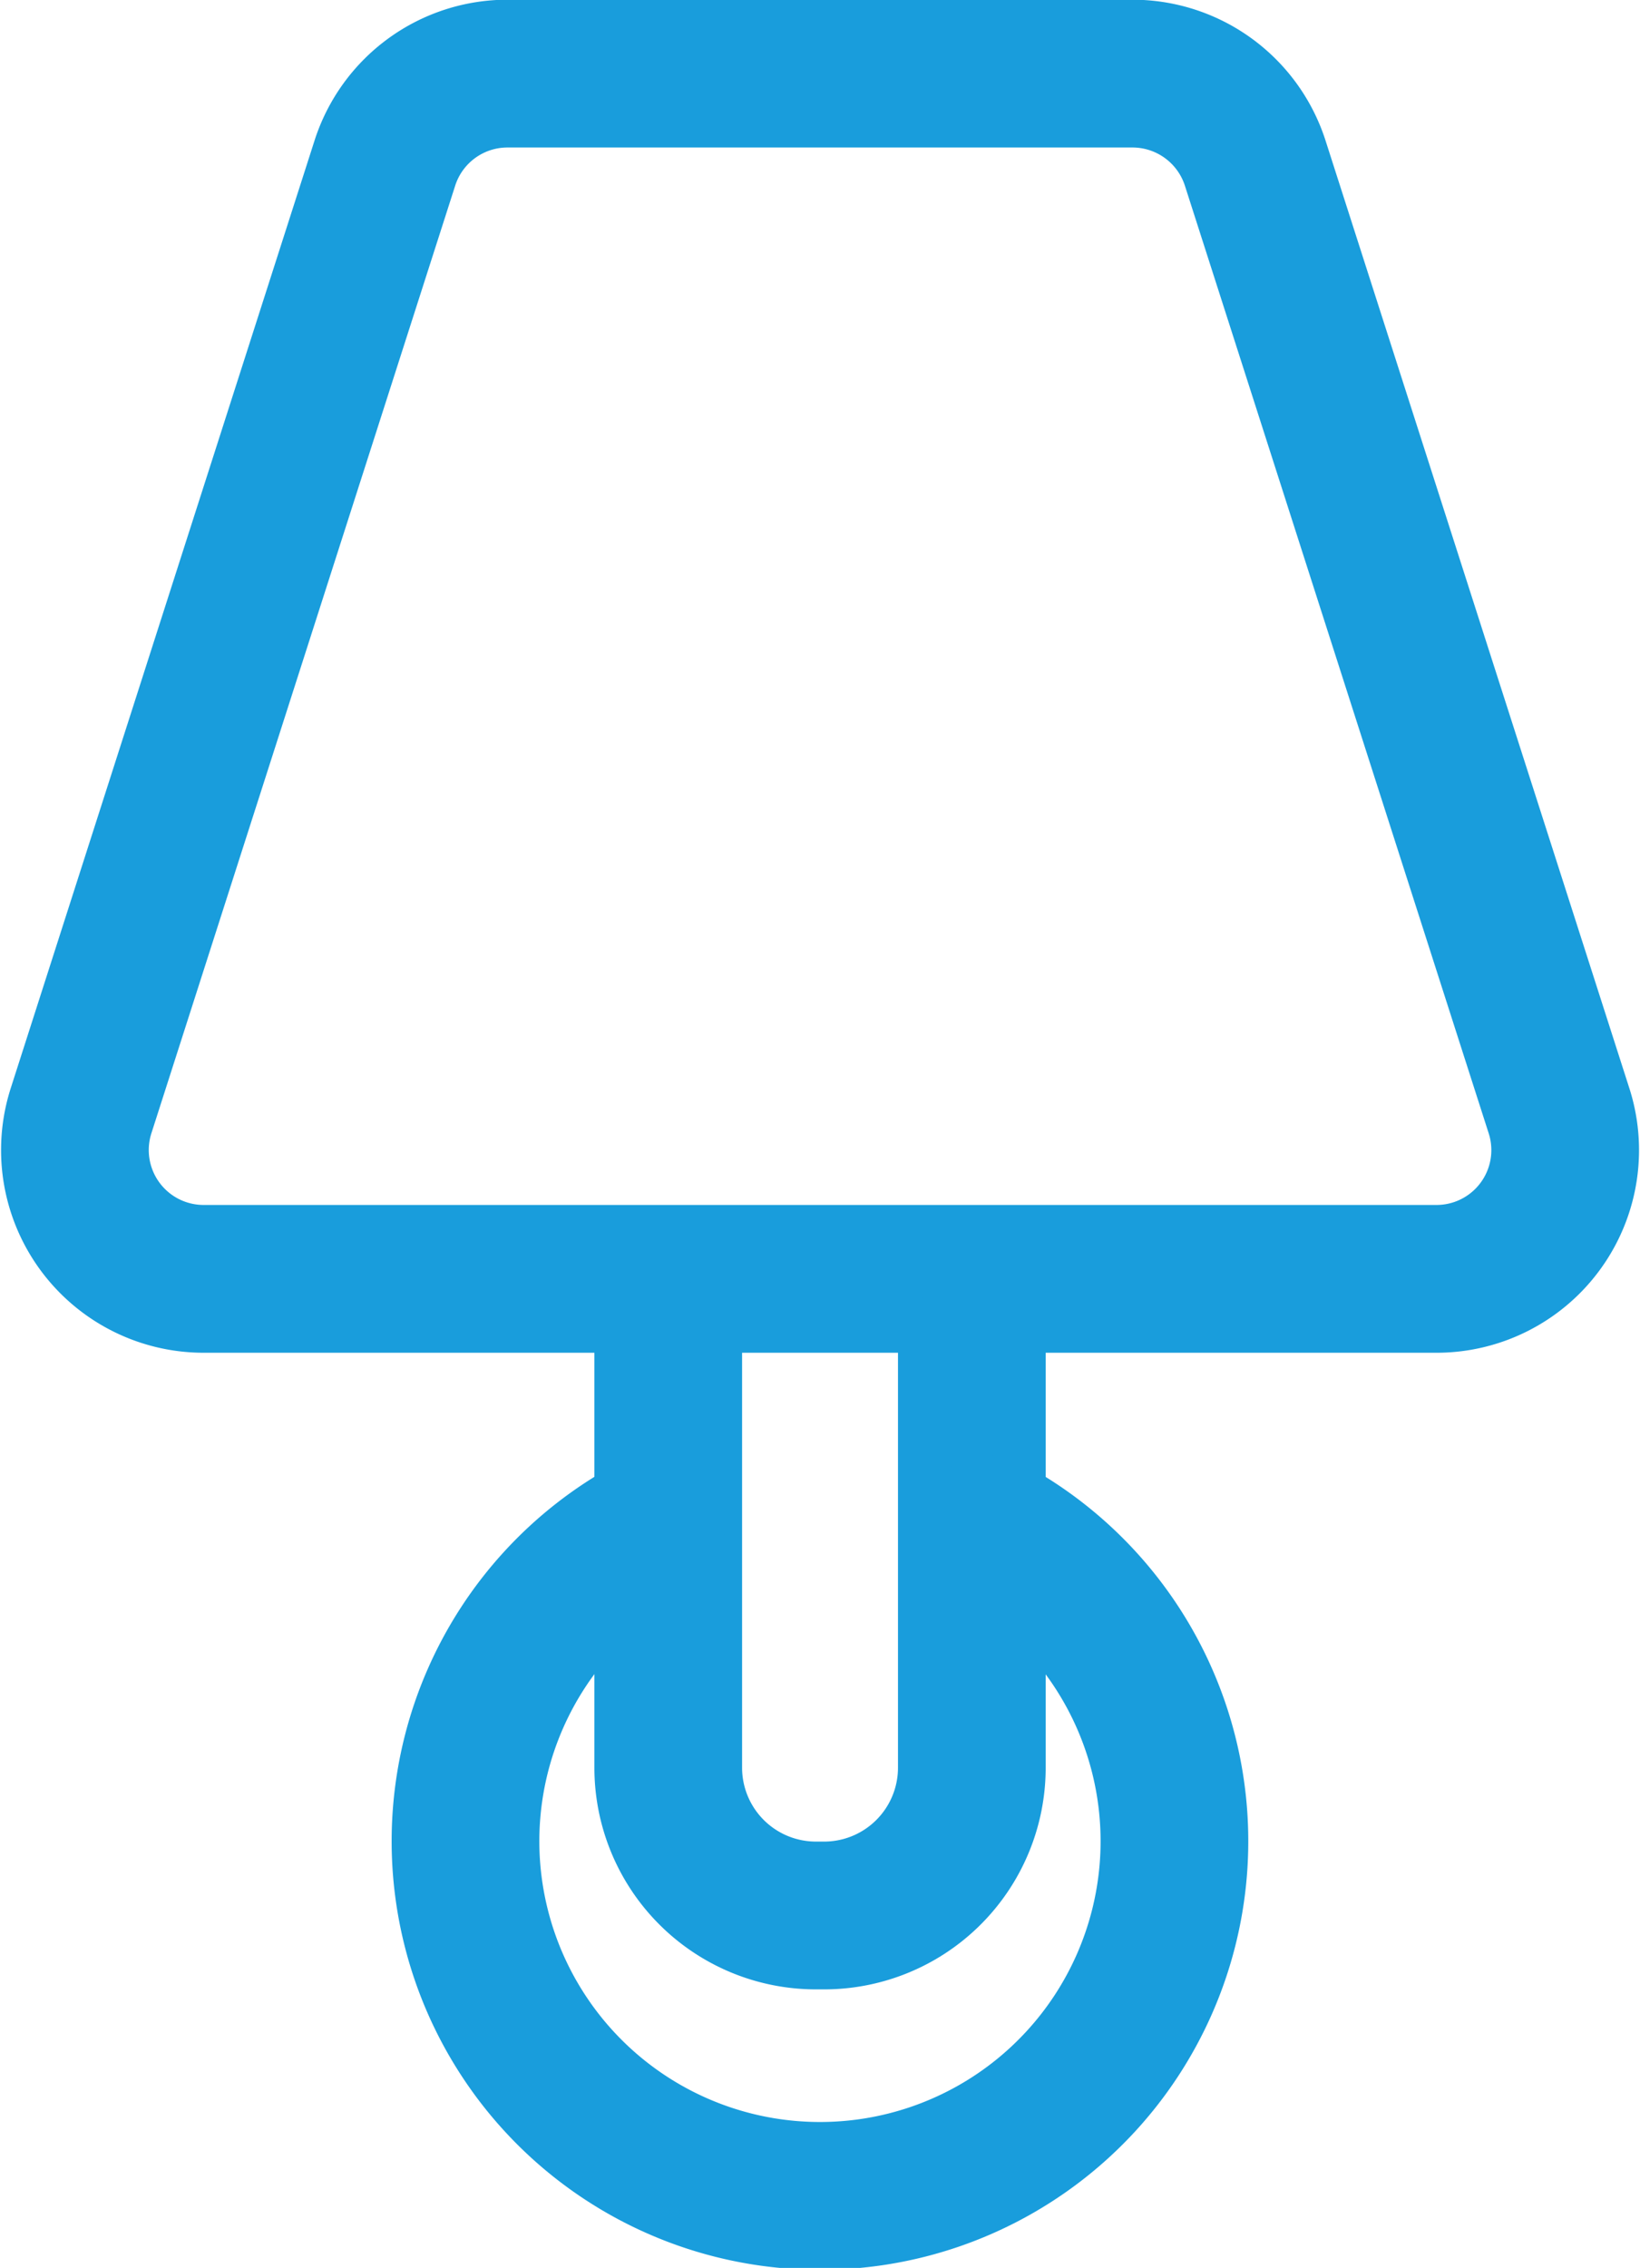 <svg xmlns="http://www.w3.org/2000/svg" width="22.208" height="30.69" viewBox="0 0 22.208 30.69">
    <g id="Gruppe_1166" data-name="Gruppe 1166" transform="translate(-26.316 -0.694)">
        <path id="Pfad_3017" data-name="Pfad 3017" d="M45.765,18H29.074a1.743,1.743,0,0,1-1.66-2.276L31.528,2.9a1.743,1.743,0,0,1,1.66-1.21h8.465a1.746,1.746,0,0,1,1.66,1.21l4.112,12.818A1.742,1.742,0,0,1,45.765,18Z" transform="translate(0 0)" fill="none" stroke="#199ddc" stroke-linecap="round" stroke-linejoin="round" stroke-width="2"/>
        <path id="Pfad_3019" data-name="Pfad 3019" d="M0,1V6.617a2,2,0,0,0,2,2h.111a2,2,0,0,0,2-2V1" transform="translate(35.365 17.998)" fill="none" stroke="#199ddc" stroke-linecap="round" stroke-width="2"/>
        <path id="Pfad_3018" data-name="Pfad 3018" d="M33.155,13.826a4.8,4.8,0,1,0,4.579,0" transform="translate(1.975 7.565)" fill="none" stroke="#199ddc" stroke-linecap="round" stroke-linejoin="round" stroke-width="2"/>
    </g>
</svg>